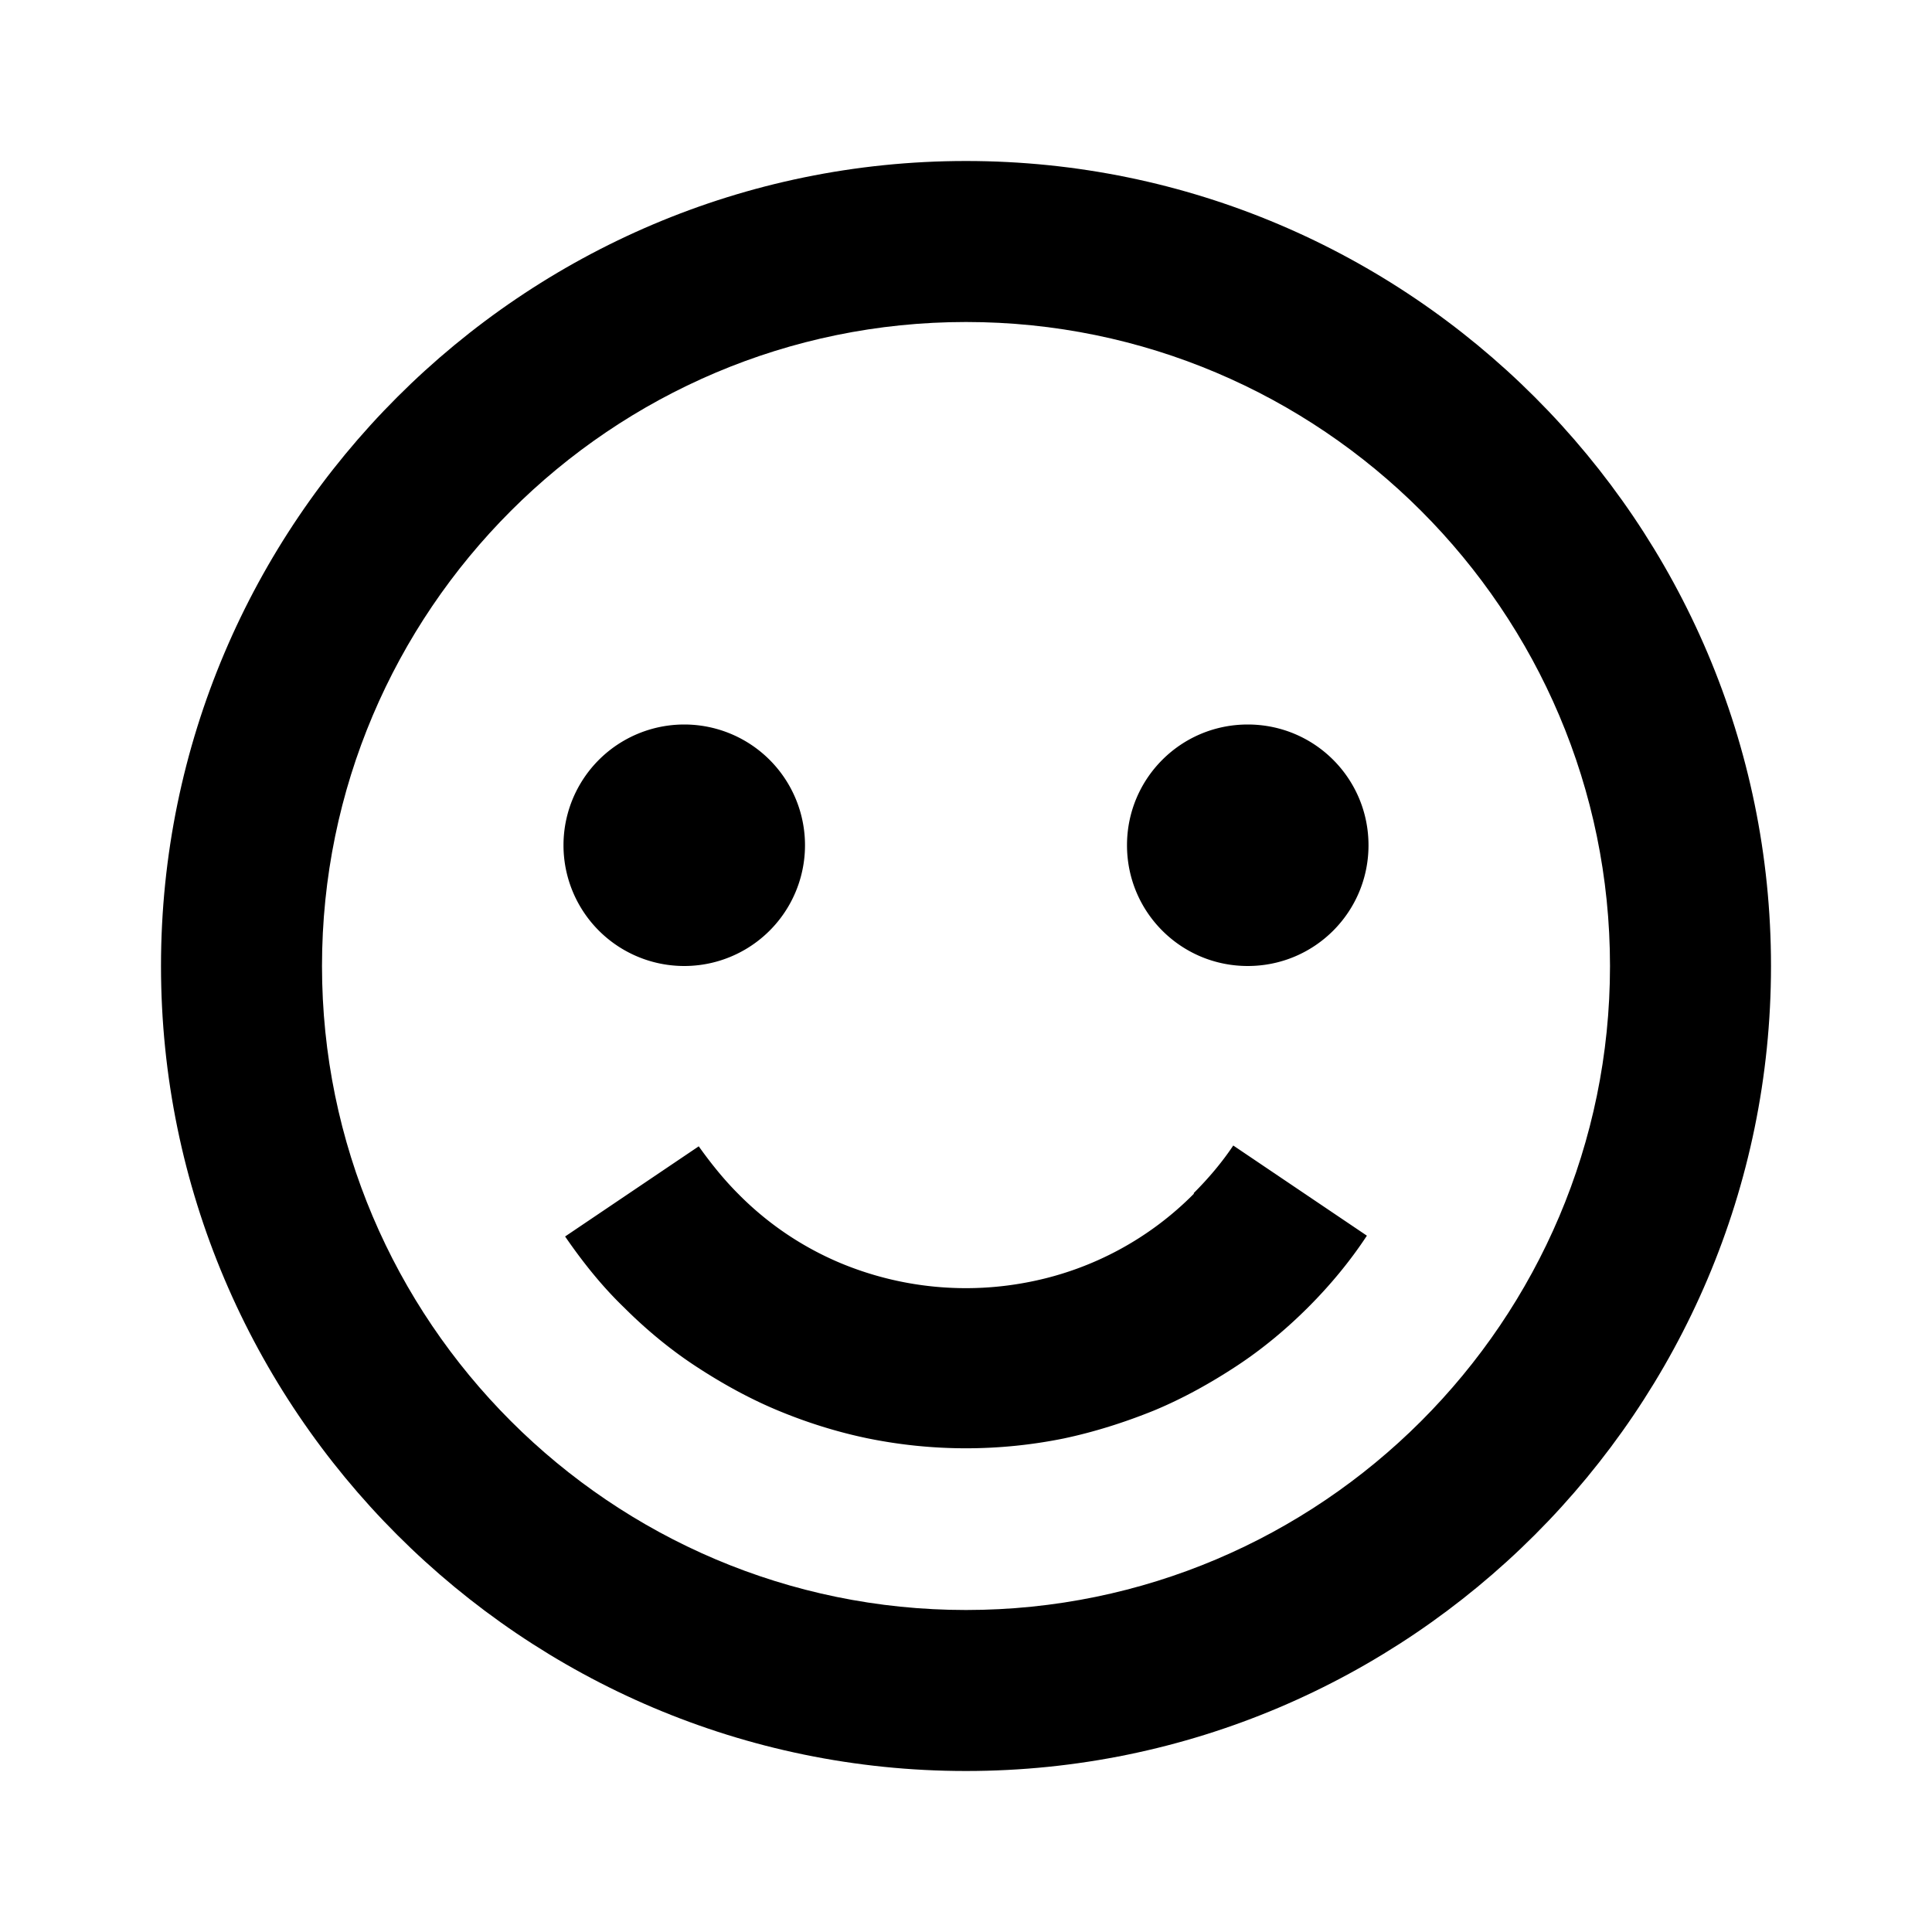 <svg xmlns="http://www.w3.org/2000/svg" width="24" height="24"><!--Boxicons v3.0 https://boxicons.com | License  https://docs.boxicons.com/free--><path d="M8.5 9a1.5 1.5 0 1 0 0 3 1.5 1.5 0 1 0 0-3m7 0c-.83 0-1.5.67-1.5 1.5s.67 1.5 1.5 1.5 1.5-.67 1.5-1.5S16.33 9 15.5 9"/><path d="M12 2C6.49 2 2 6.49 2 12s4.49 10 10 10 10-4.49 10-10S17.51 2 12 2m0 18c-4.41 0-8-3.59-8-8s3.59-8 8-8 8 3.59 8 8-3.59 8-8 8"/><path d="M14.83 14.83a3.94 3.94 0 0 1-2.02 1.09 4.05 4.05 0 0 1-2.37-.23 3.9 3.9 0 0 1-1.27-.86c-.18-.18-.34-.38-.49-.59l-1.66 1.12c.22.32.46.62.73.88.27.27.57.52.89.73s.66.4 1.02.55.74.27 1.13.35a6.1 6.1 0 0 0 2.42 0c.38-.08.76-.2 1.13-.35.36-.15.7-.34 1.02-.55s.62-.46.89-.73.52-.57.73-.89l-1.66-1.12c-.14.21-.31.41-.49.59Z"/></svg>